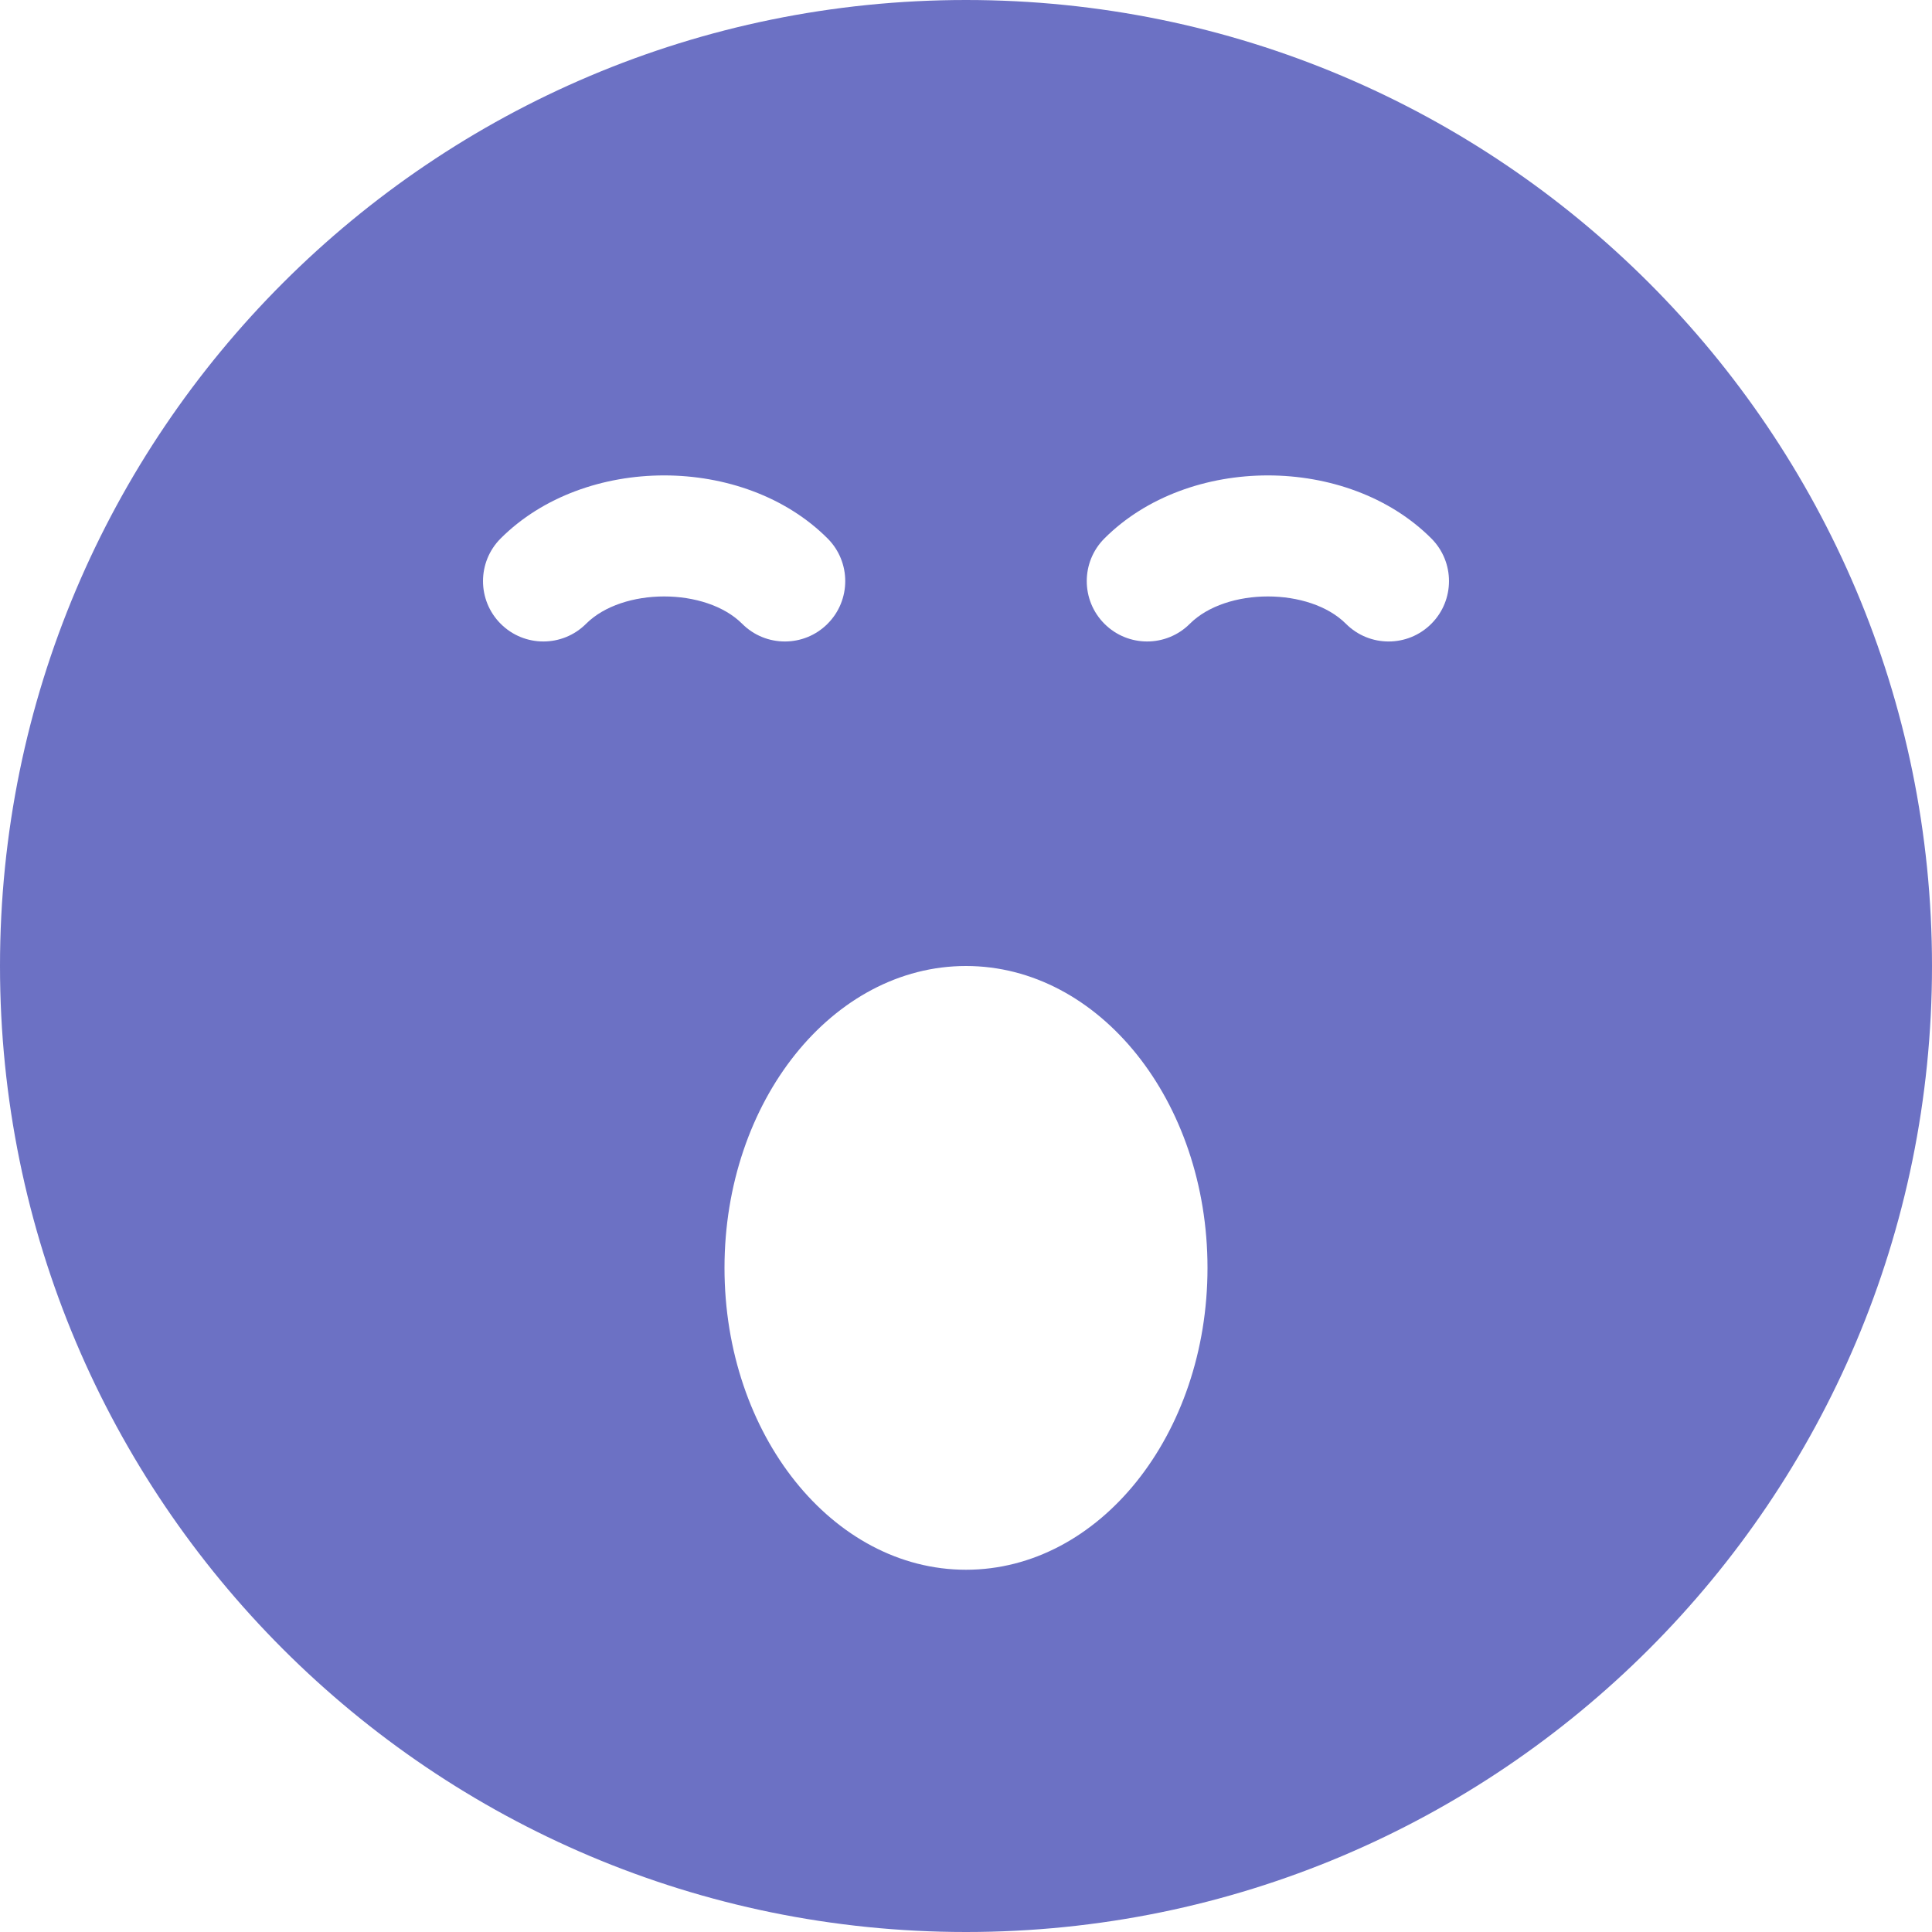 <!DOCTYPE svg PUBLIC "-//W3C//DTD SVG 1.1//EN" "http://www.w3.org/Graphics/SVG/1.1/DTD/svg11.dtd">
<svg xmlns="http://www.w3.org/2000/svg" xmlns:xlink="http://www.w3.org/1999/xlink" version="1.1" width="64px" height="64px" viewBox="0 0 64 64">
<path d="M32 0c-17.673 0-32 14.327-32 32s14.327 32 32 32 32-14.327 32-32-14.327-32-32-32zM19.414 20.664c-0.781 0.781-2.047 0.781-2.828 0s-0.781-2.047 0-2.828c2.783-2.783 8.045-2.783 10.828 0 0.781 0.781 0.781 2.047 0 2.828-0.39 0.391-0.902 0.586-1.414 0.586s-1.024-0.195-1.414-0.586c-1.208-1.208-3.963-1.208-5.172 0zM32 52c-4.418 0-8-4.477-8-10s3.582-10 8-10 8 4.477 8 10-3.582 10-8 10zM47.414 20.664c-0.391 0.391-0.902 0.586-1.414 0.586s-1.024-0.195-1.414-0.586c-1.208-1.208-3.963-1.208-5.172 0-0.781 0.781-2.047 0.781-2.828 0s-0.781-2.047 0-2.828c2.783-2.783 8.045-2.783 10.828 0 0.781 0.781 0.781 2.047 0 2.828z" fill="#6c71c4"/>
</svg>